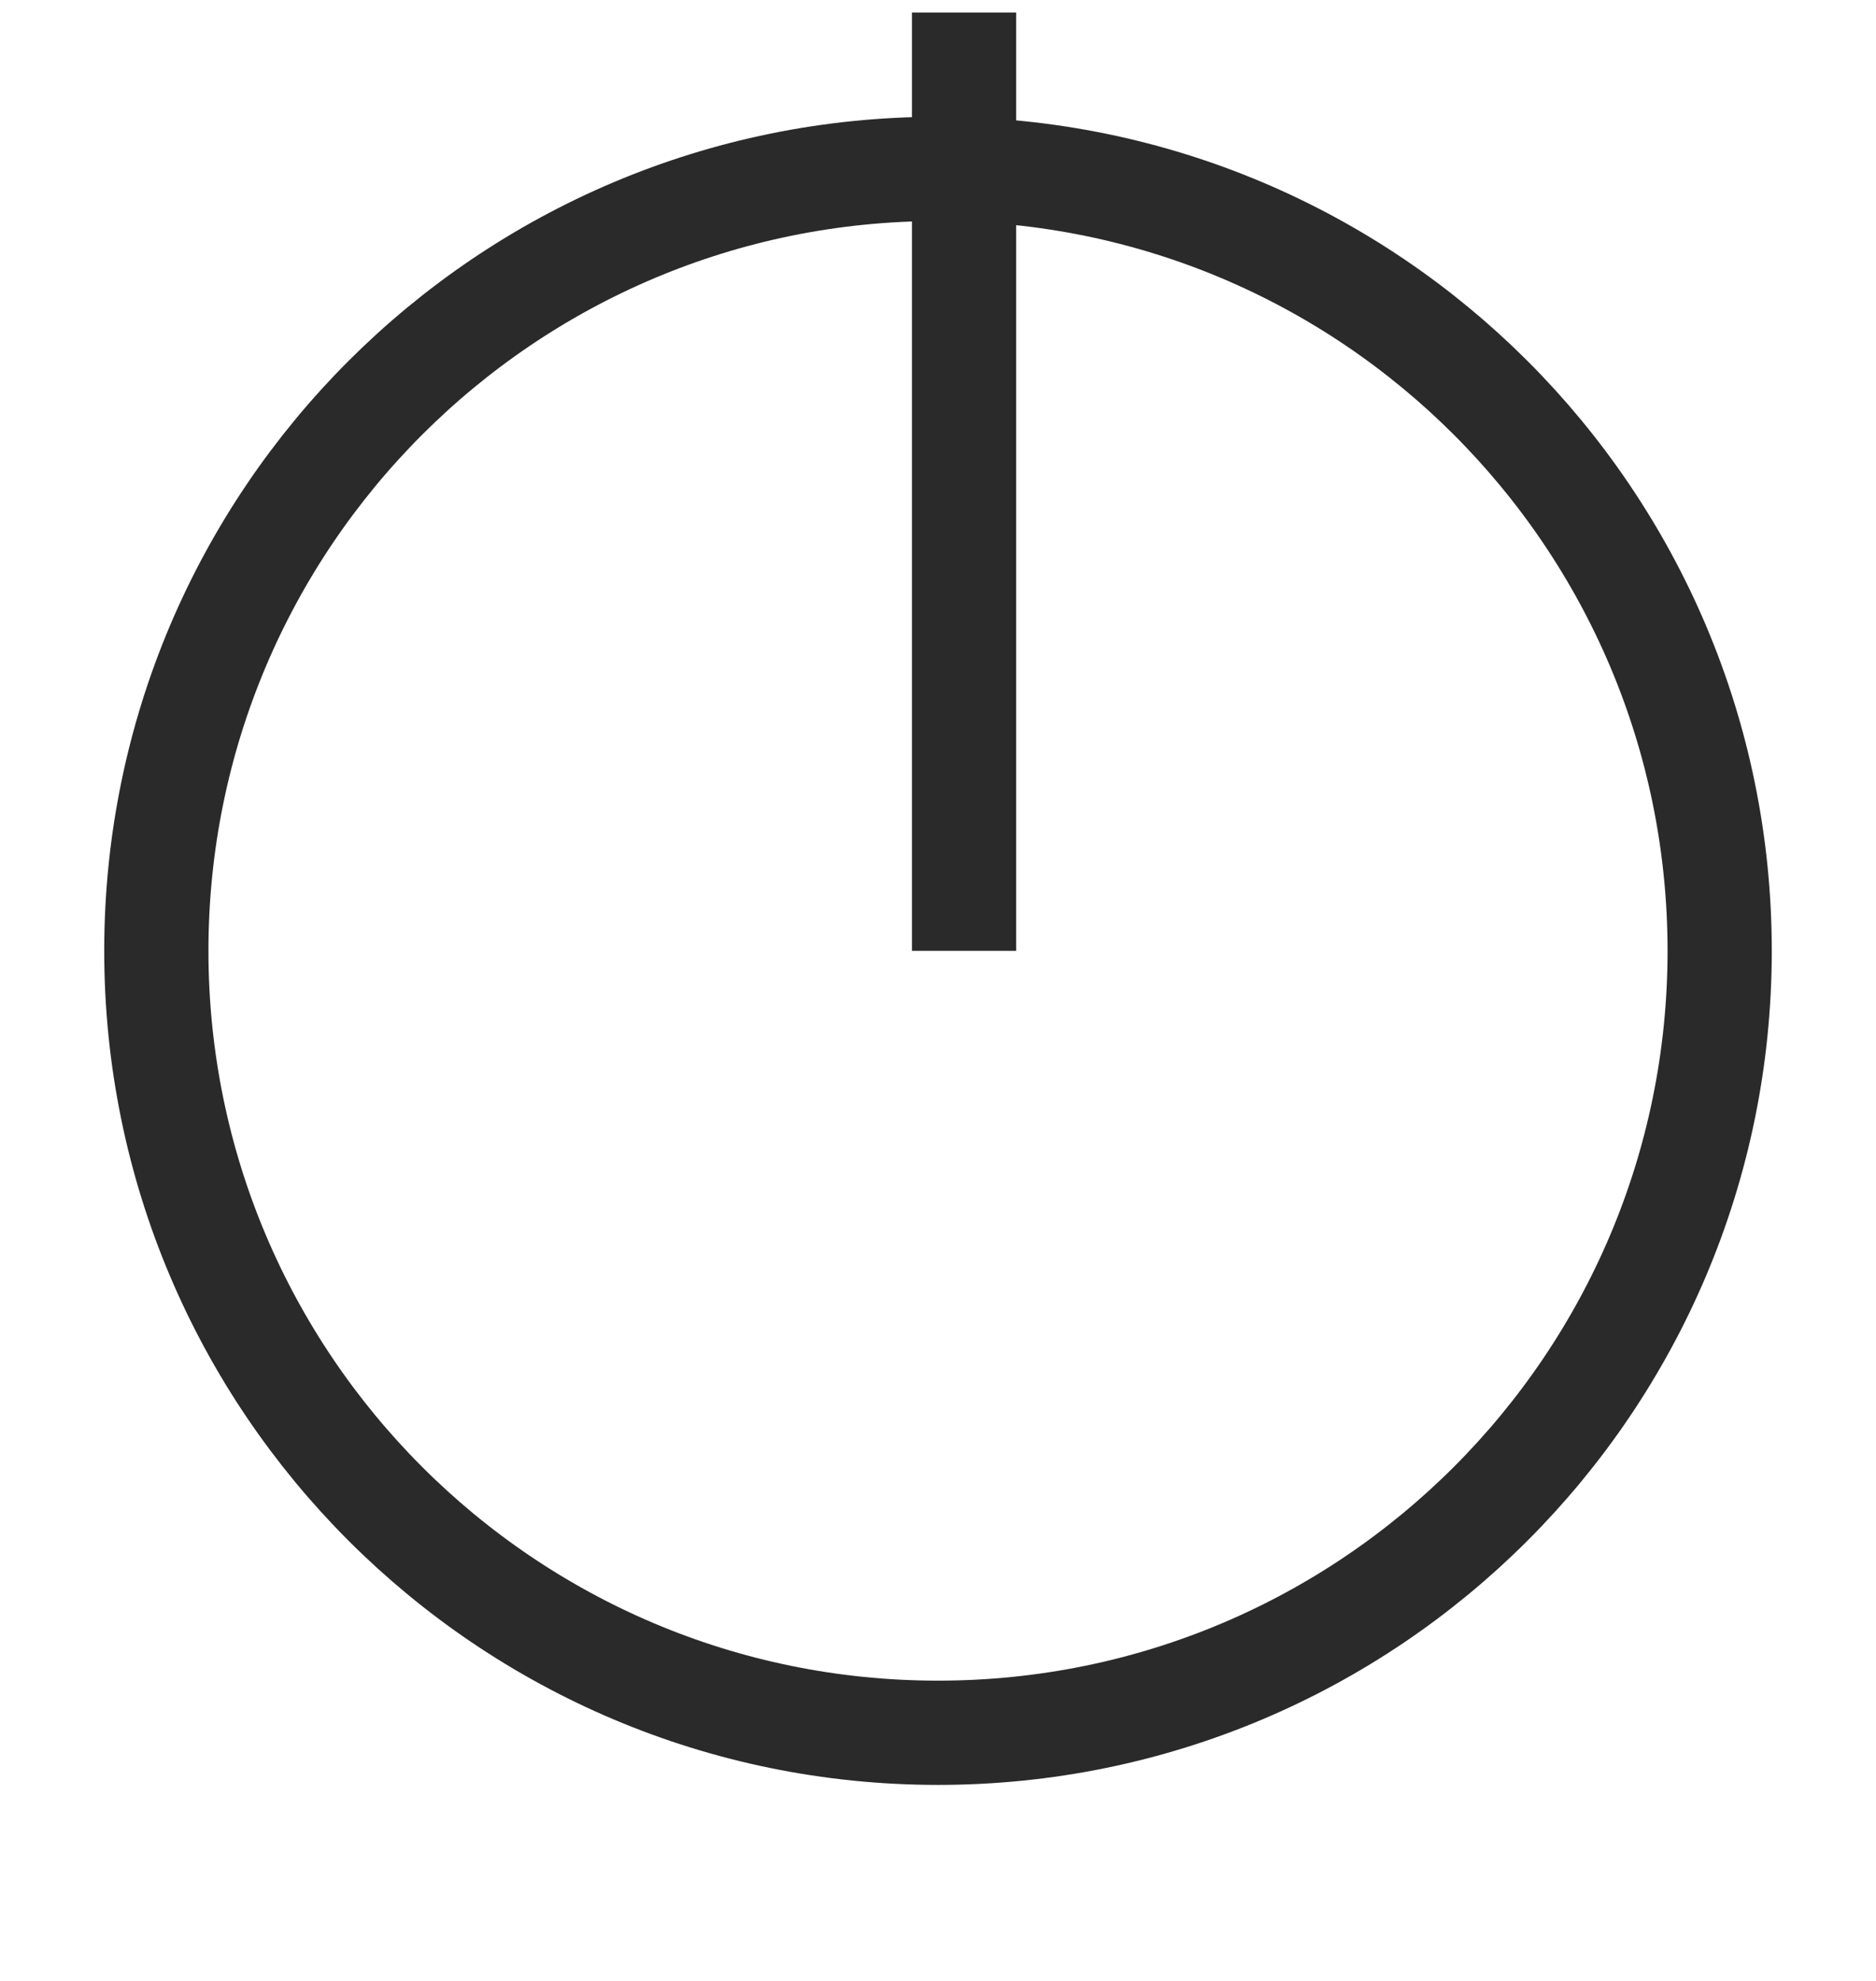 <svg width="18" height="19" viewBox="0 0 18 19" fill="none" xmlns="http://www.w3.org/2000/svg">
<g clip-path="url(#clip0_21662_42520)">
<path d="M9 16.62C13.142 16.62 16.5 13.262 16.5 9.12C16.5 4.977 13.142 1.62 9 1.62C4.858 1.62 1.5 4.977 1.5 9.12C1.5 13.262 4.858 16.62 9 16.62Z" stroke="#2A2A2A" stroke-linecap="round" stroke-linejoin="round"/>
<line x1="9.25" y1="9.12" x2="9.25" y2="0.12" stroke="#2A2A2A"/>
</g>
<defs>
<clipPath id="clip0_21662_42520">
<rect width="18" height="18" fill="white" transform="translate(0 0.12)"/>
</clipPath>
</defs>
</svg>
